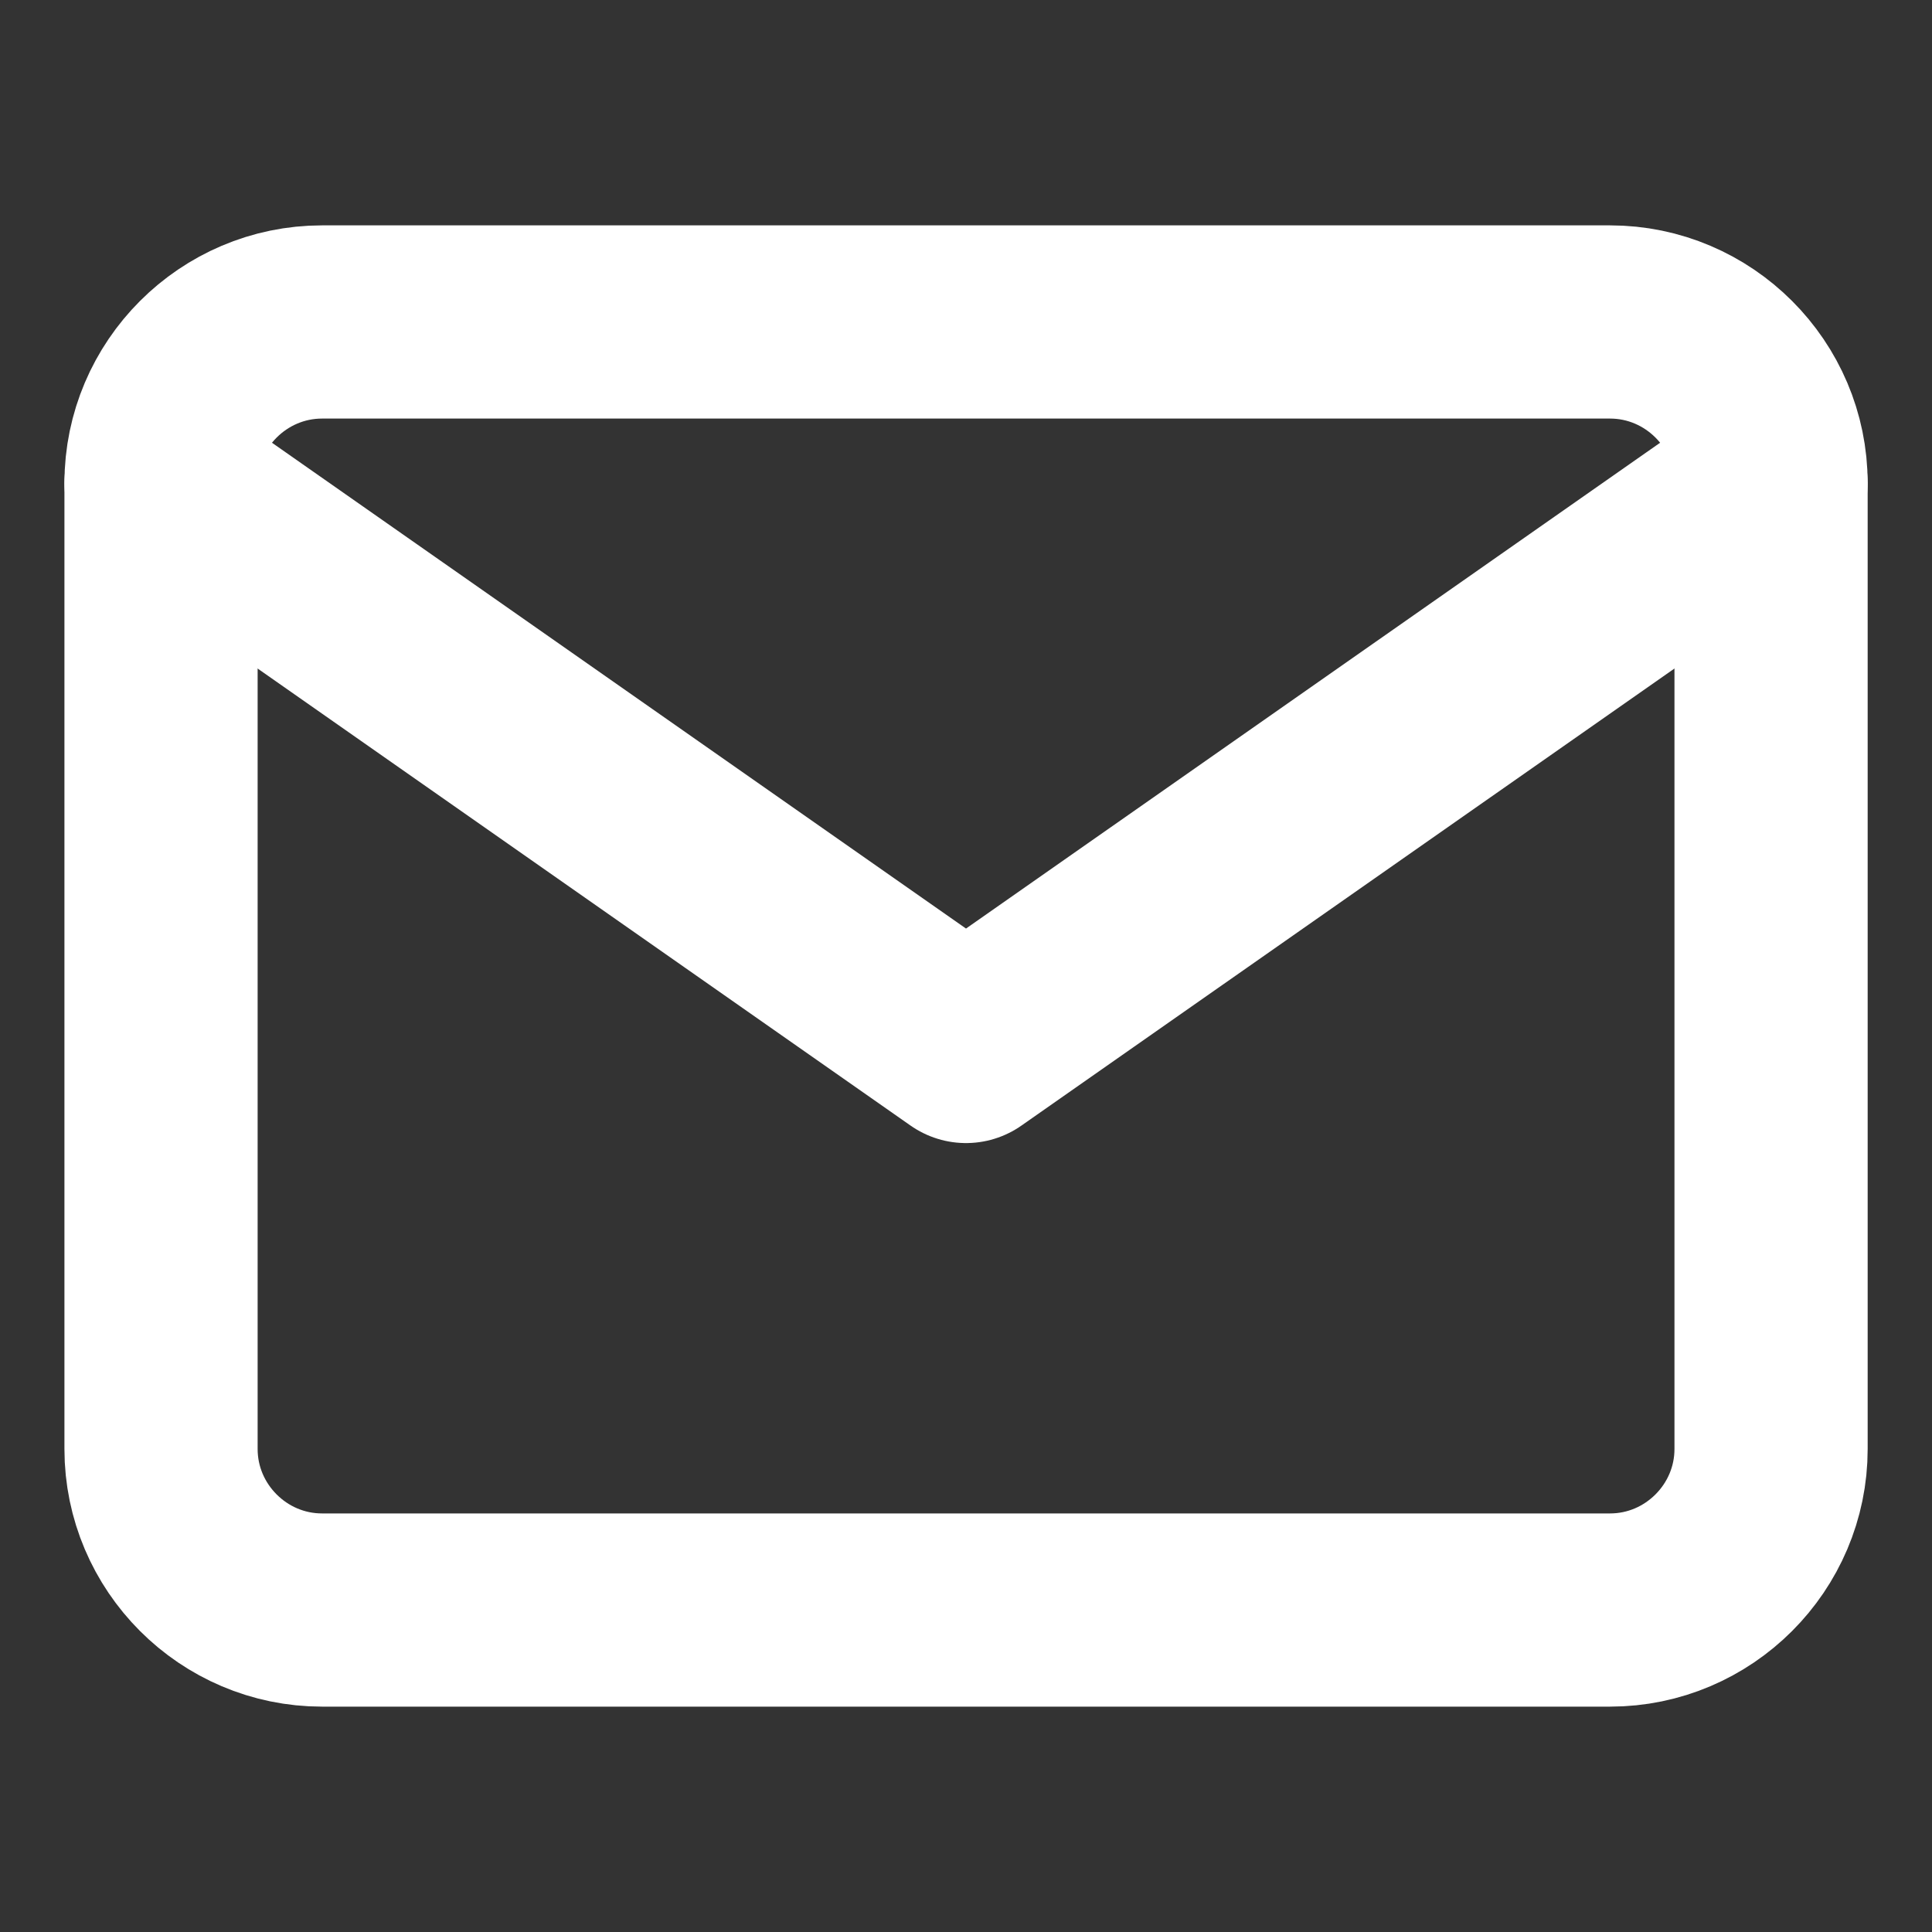 <svg width="20" height="20" viewBox="0 0 20 20" fill="none" xmlns="http://www.w3.org/2000/svg">
<rect x="0" y="0" width="20" height="20" fill="#333333" stroke="none"/>
<g id="mail">
<path id="Vector" d="M3.334 3.333H16.667C17.584 3.333 18.334 4.083 18.334 5V15C18.334 15.917 17.584 16.667 16.667 16.667H3.334C2.417 16.667 1.667 15.917 1.667 15V5C1.667 4.083 2.417 3.333 3.334 3.333Z" stroke="white" stroke-width="2" stroke-linecap="round" stroke-linejoin="round"/>
<path id="Vector_2" d="M18.334 5L10 10.833L1.667 5" stroke="white" stroke-width="2" stroke-linecap="round" stroke-linejoin="round"/>
</g>
</svg>
